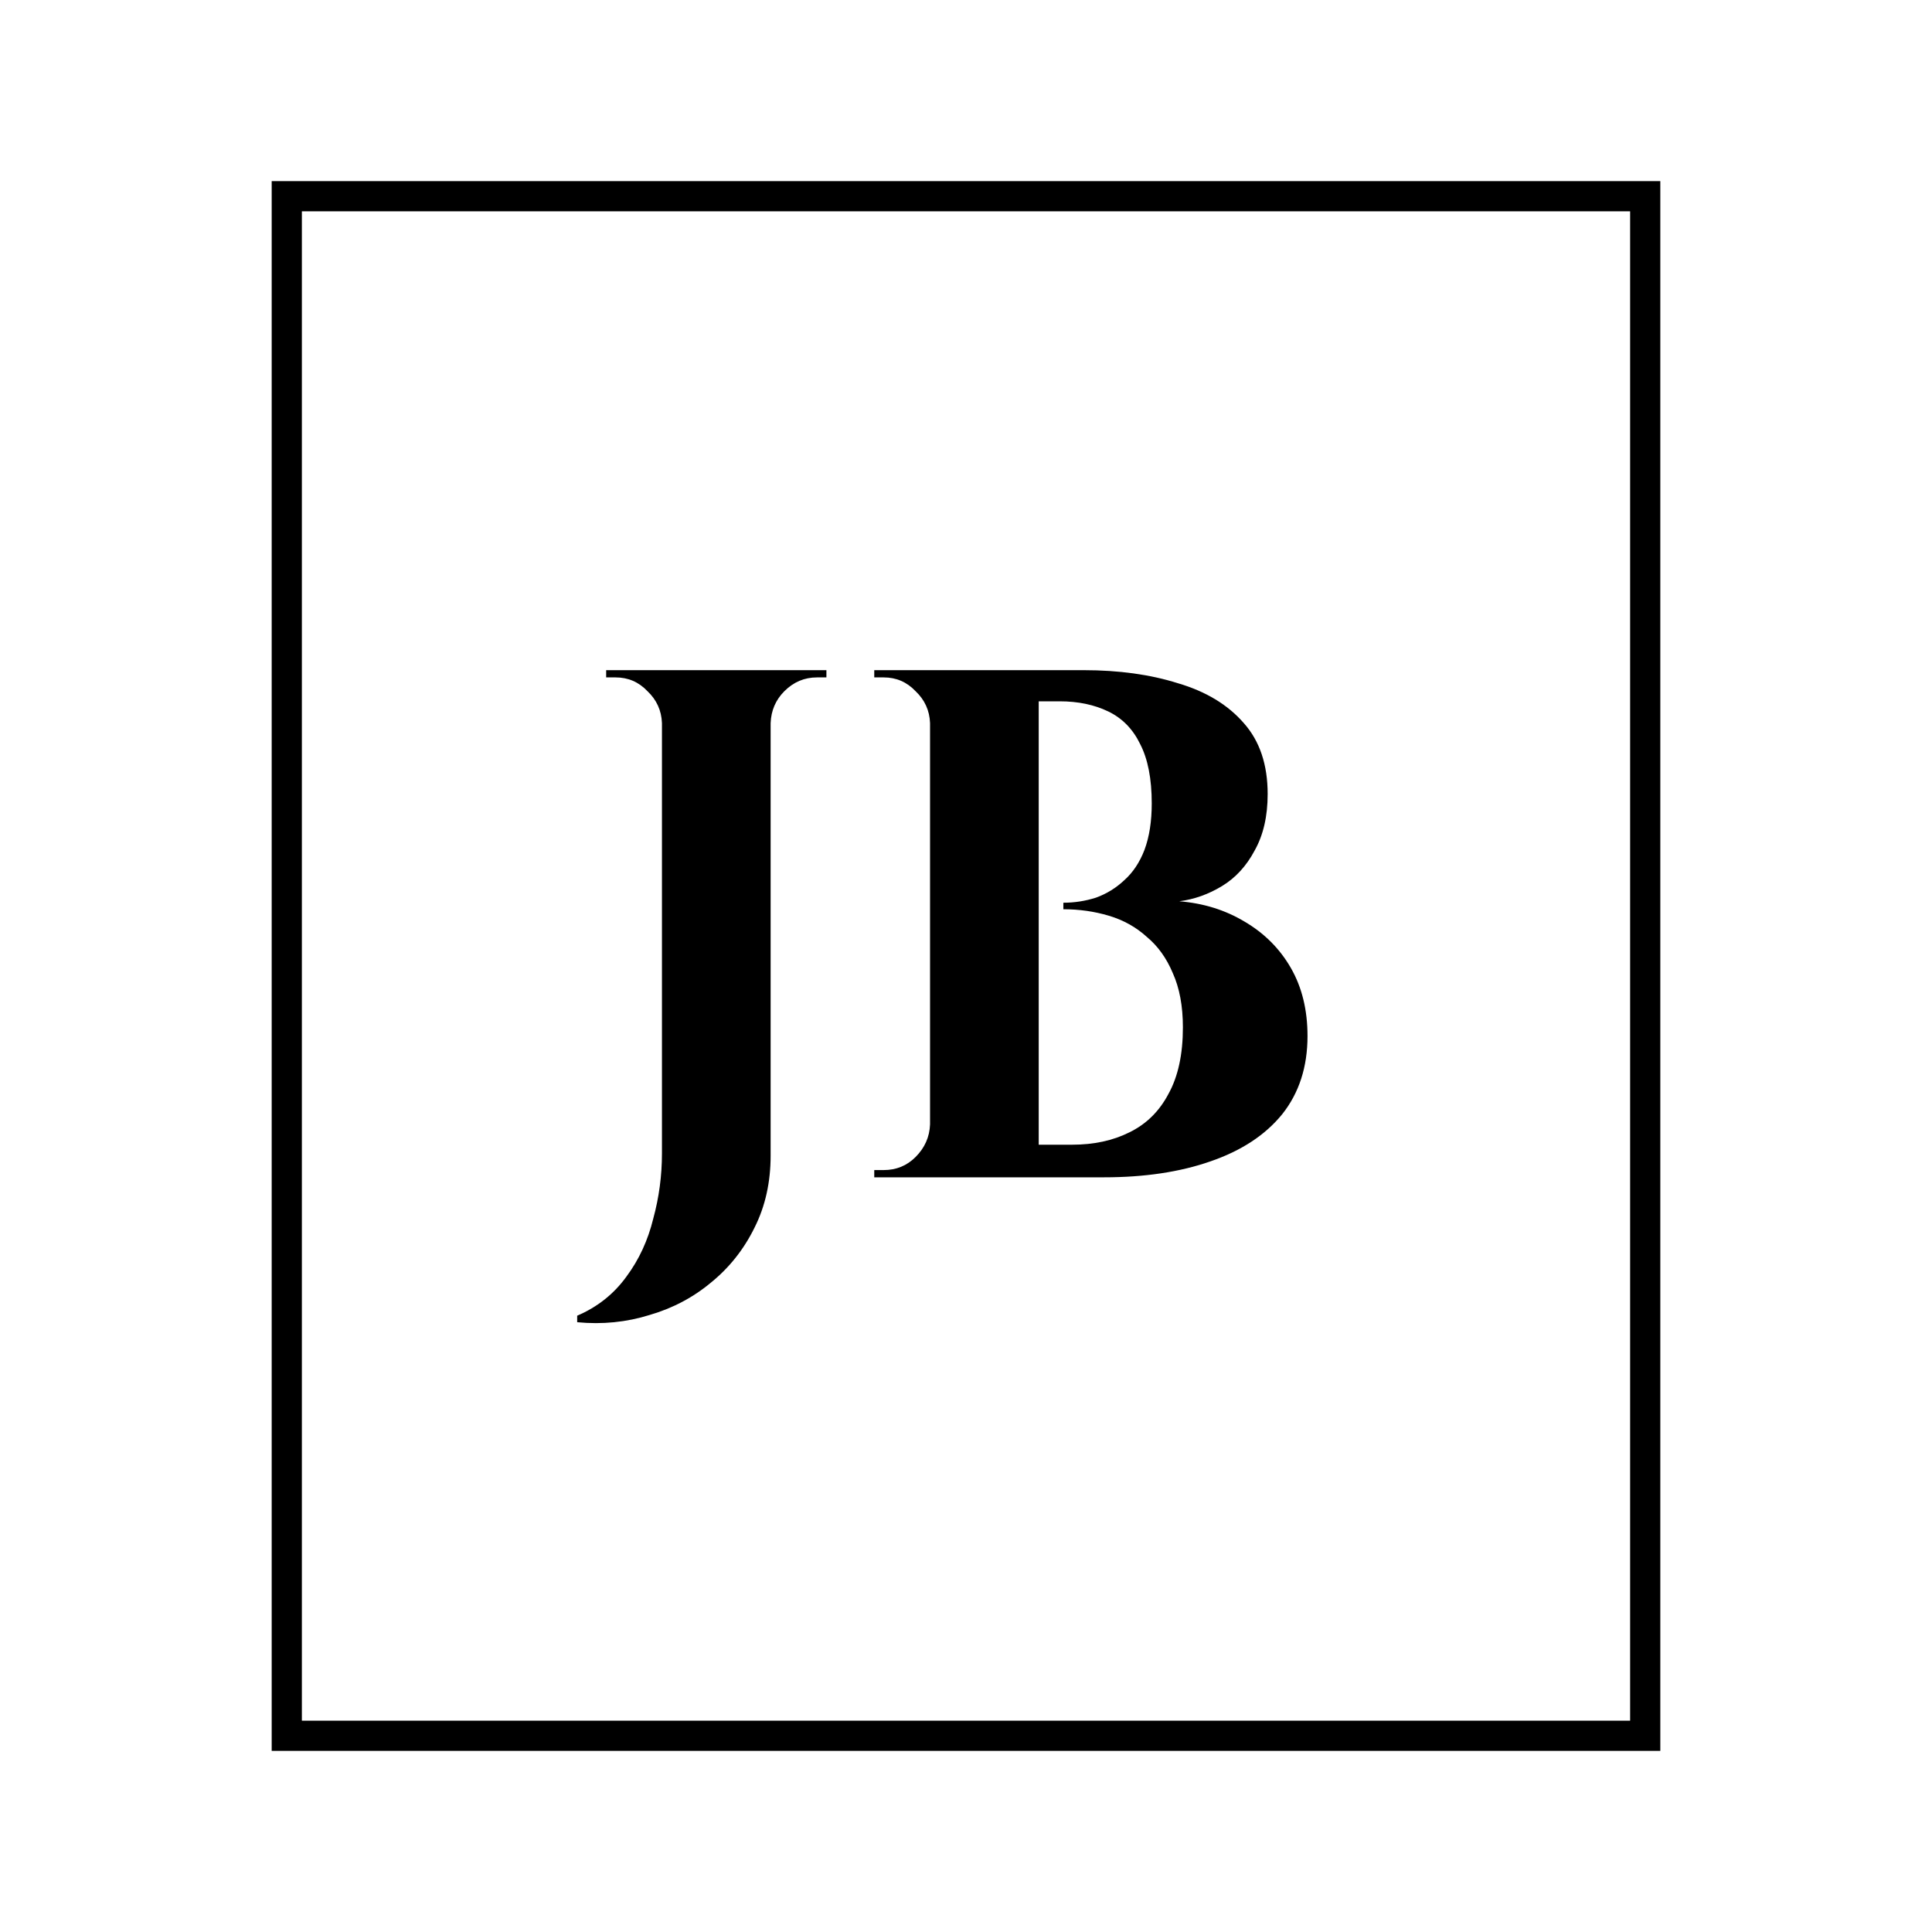<svg width="64" height="64" viewBox="0 0 64 64" fill="none" xmlns="http://www.w3.org/2000/svg">
<path d="M25.528 22.2V38.28C25.528 39.16 25.352 39.952 25 40.656C24.648 41.376 24.168 41.984 23.56 42.48C22.968 42.976 22.288 43.336 21.52 43.56C20.752 43.8 19.952 43.88 19.12 43.8V43.584C19.792 43.296 20.336 42.864 20.752 42.288C21.168 41.728 21.464 41.088 21.64 40.368C21.832 39.664 21.928 38.944 21.928 38.208V22.2H25.528ZM22 23.952H21.928C21.912 23.536 21.752 23.184 21.448 22.896C21.16 22.592 20.808 22.44 20.392 22.44C20.392 22.44 20.336 22.44 20.224 22.44C20.128 22.44 20.08 22.44 20.08 22.44V22.2H22V23.952ZM25.456 23.952V22.2H27.376V22.44C27.376 22.44 27.32 22.44 27.208 22.44C27.112 22.44 27.064 22.44 27.064 22.44C26.648 22.44 26.288 22.592 25.984 22.896C25.696 23.184 25.544 23.536 25.528 23.952H25.456ZM31.745 22.2H35.897C37.065 22.2 38.105 22.344 39.017 22.632C39.945 22.904 40.673 23.344 41.201 23.952C41.729 24.544 41.993 25.328 41.993 26.304C41.993 27.04 41.849 27.664 41.561 28.176C41.289 28.688 40.929 29.08 40.481 29.352C40.033 29.624 39.561 29.792 39.065 29.856C39.865 29.92 40.585 30.144 41.225 30.528C41.881 30.912 42.393 31.424 42.761 32.064C43.129 32.704 43.313 33.456 43.313 34.32C43.313 35.344 43.033 36.208 42.473 36.912C41.913 37.6 41.121 38.12 40.097 38.472C39.089 38.824 37.913 39 36.569 39H34.193C34.193 39 34.193 38.912 34.193 38.736C34.209 38.544 34.217 38.36 34.217 38.184C34.217 38.008 34.217 37.92 34.217 37.92H35.513C36.233 37.92 36.865 37.784 37.409 37.512C37.969 37.24 38.401 36.816 38.705 36.24C39.025 35.664 39.185 34.928 39.185 34.032C39.185 33.328 39.073 32.728 38.849 32.232C38.641 31.736 38.353 31.336 37.985 31.032C37.633 30.712 37.217 30.48 36.737 30.336C36.257 30.192 35.753 30.12 35.225 30.12V29.904C35.593 29.904 35.953 29.848 36.305 29.736C36.657 29.608 36.969 29.416 37.241 29.16C37.529 28.904 37.753 28.568 37.913 28.152C38.073 27.72 38.153 27.208 38.153 26.616C38.153 25.8 38.025 25.144 37.769 24.648C37.529 24.152 37.177 23.792 36.713 23.568C36.249 23.344 35.713 23.232 35.105 23.232H31.985C31.985 23.216 31.961 23.128 31.913 22.968C31.881 22.792 31.841 22.624 31.793 22.464C31.761 22.288 31.745 22.2 31.745 22.2ZM34.409 22.2V39H30.809V22.2H34.409ZM30.881 37.248V39H28.961V38.76C28.993 38.76 29.049 38.76 29.129 38.76C29.209 38.76 29.257 38.76 29.273 38.76C29.689 38.76 30.041 38.616 30.329 38.328C30.633 38.024 30.793 37.664 30.809 37.248H30.881ZM30.881 23.952H30.809C30.793 23.536 30.633 23.184 30.329 22.896C30.041 22.592 29.689 22.44 29.273 22.44C29.257 22.44 29.209 22.44 29.129 22.44C29.049 22.44 28.993 22.44 28.961 22.44V22.2H30.881V23.952Z" fill="black"/>
<rect x="9.5" y="6.5" width="45" height="51" stroke="black"/>
</svg>
